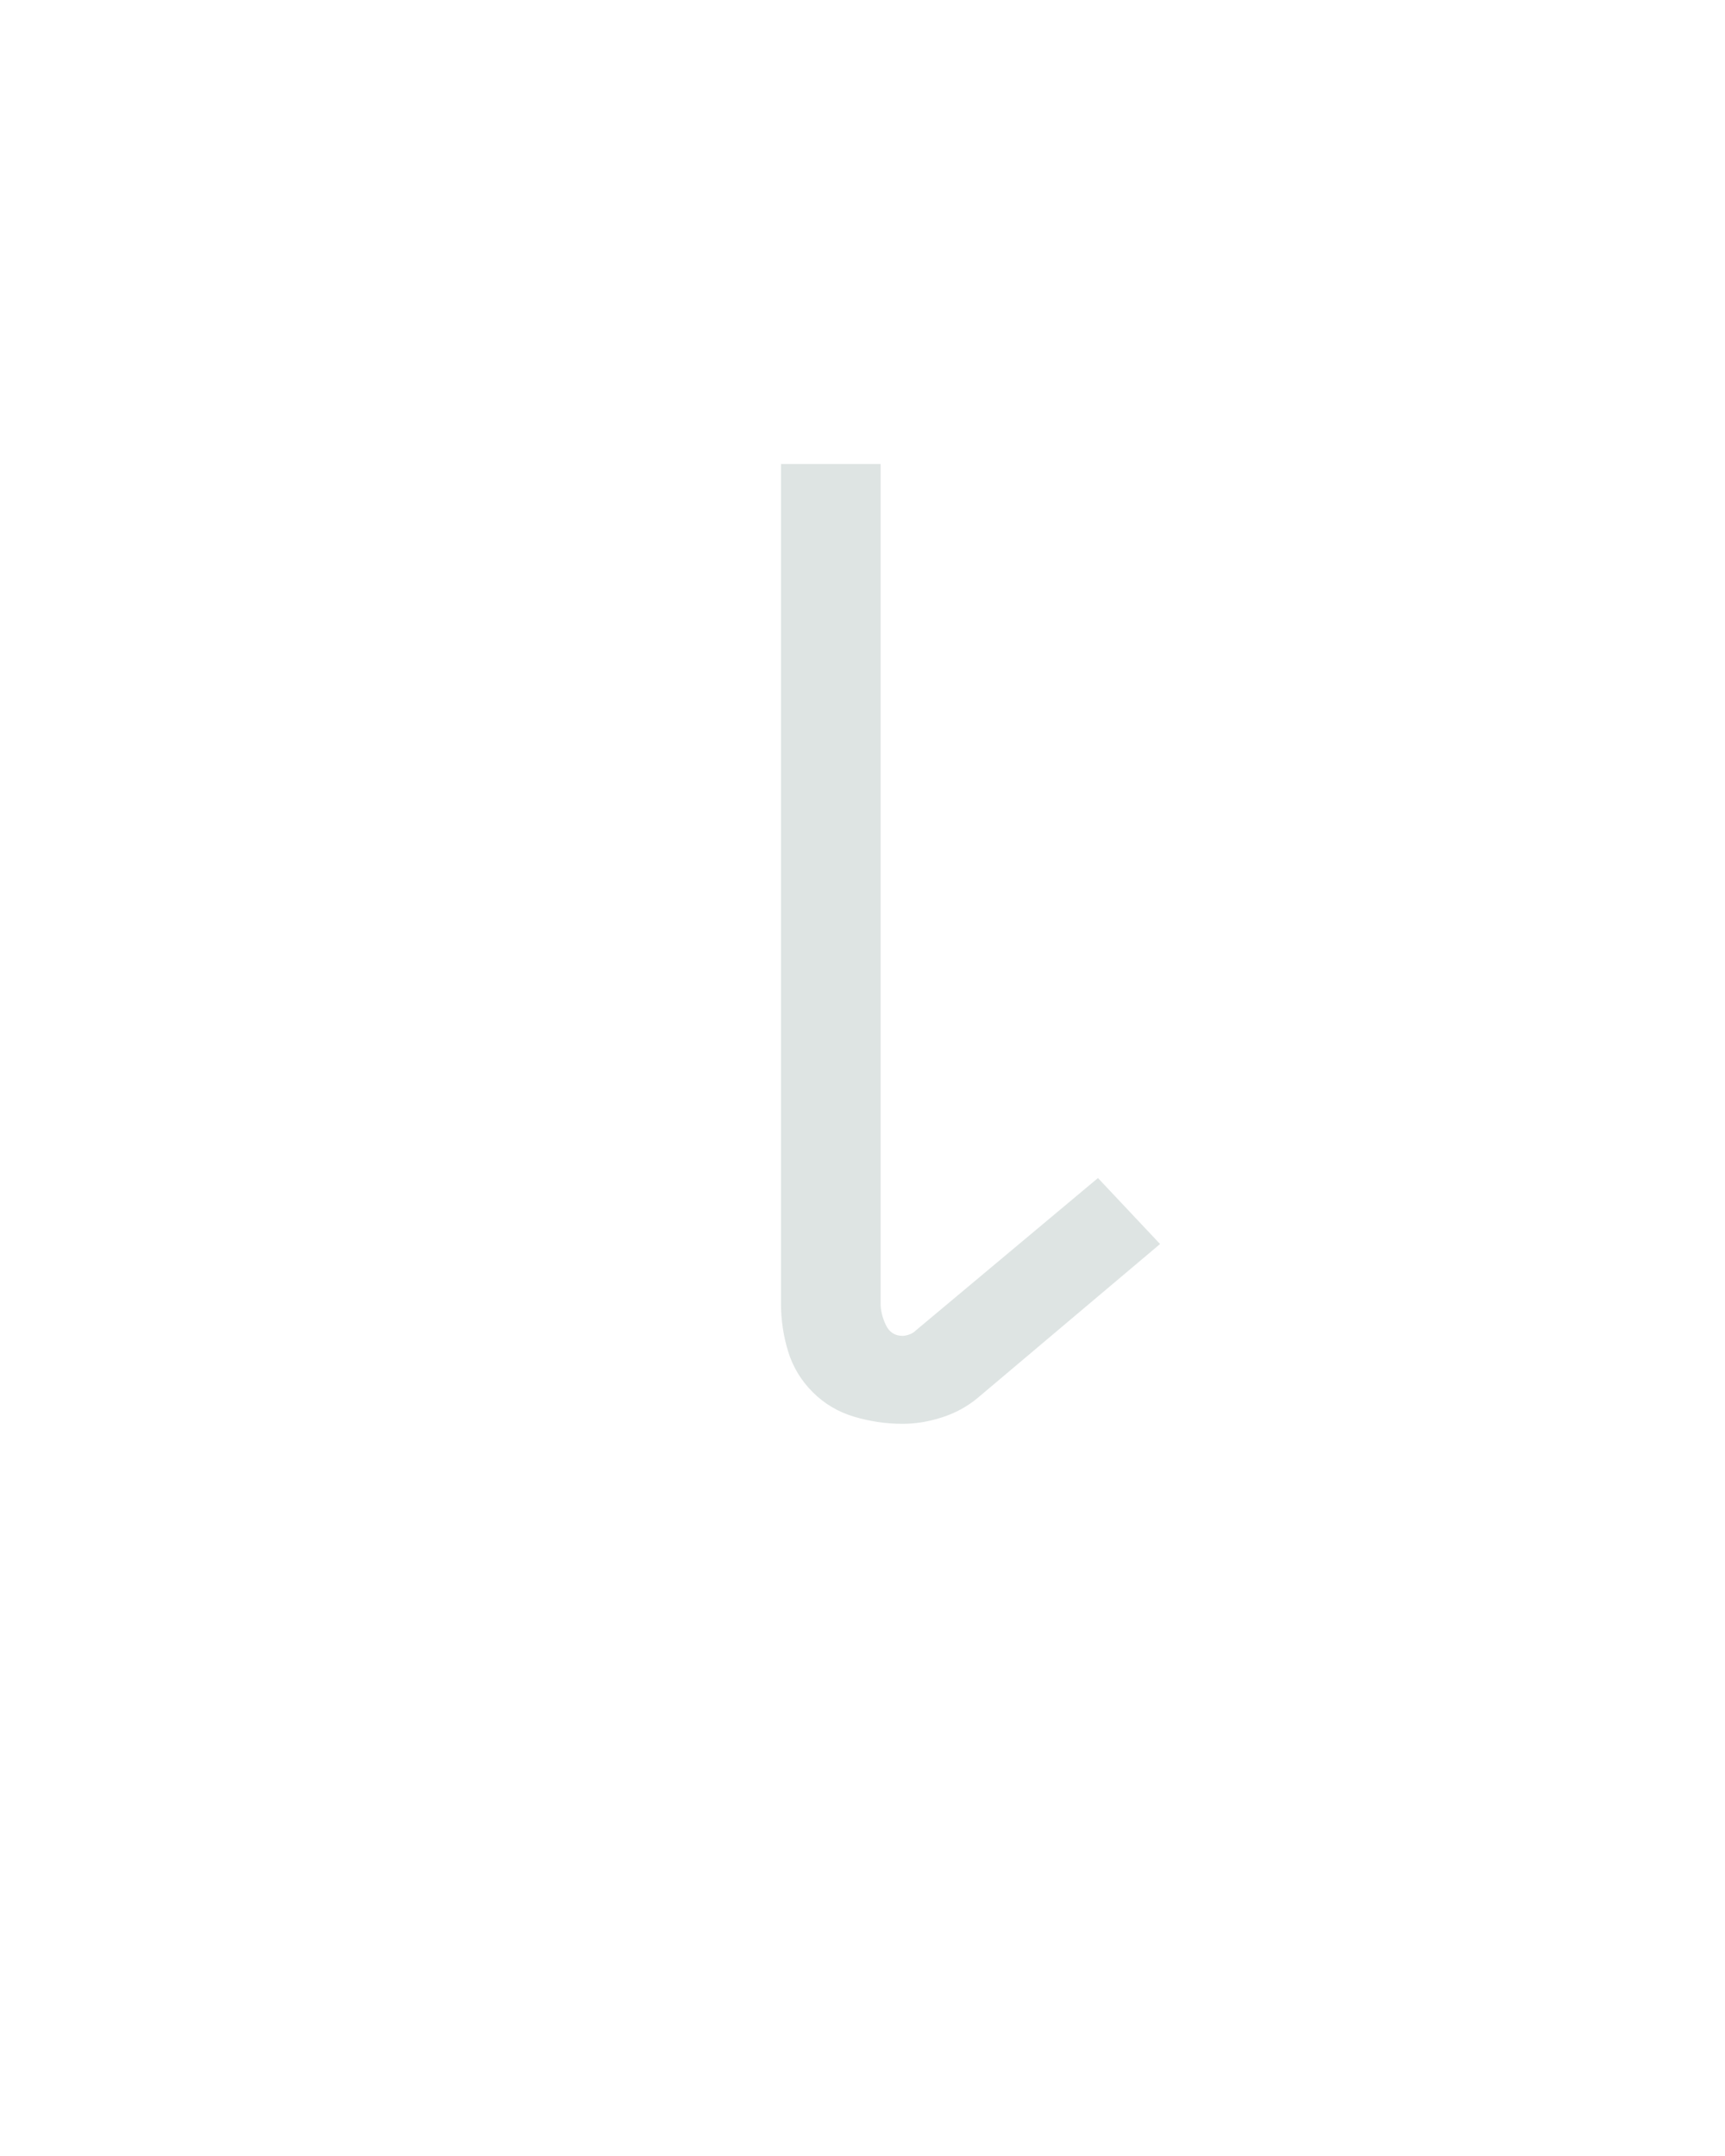 <?xml version="1.0" encoding="UTF-8" standalone="no"?>
<svg xmlns='http://www.w3.org/2000/svg' height="160" viewBox="0 0 128 160" width="128"><defs><path d="M 281 7 Q 262 7 243.5 1.5 Q 225 -4 211.5 -17.5 Q 198 -31 192.5 -49 Q 187 -67 187 -86 L 187 -735 L 264 -735 L 264 -86 Q 264 -78 268 -69.5 Q 272 -61 281 -61 Q 283 -61 286 -62 Q 289 -63 291 -65 L 432 -183 L 480 -132 L 339 -13 Q 327 -3 311.5 2 Q 296 7 281 7 Z " id="path1"/></defs><g><g data-source-text="l" fill="#dee4e3" transform="translate(40 104.992) rotate(0) scale(0.096)"><use href="#path1" transform="translate(0 0)"/></g></g></svg>